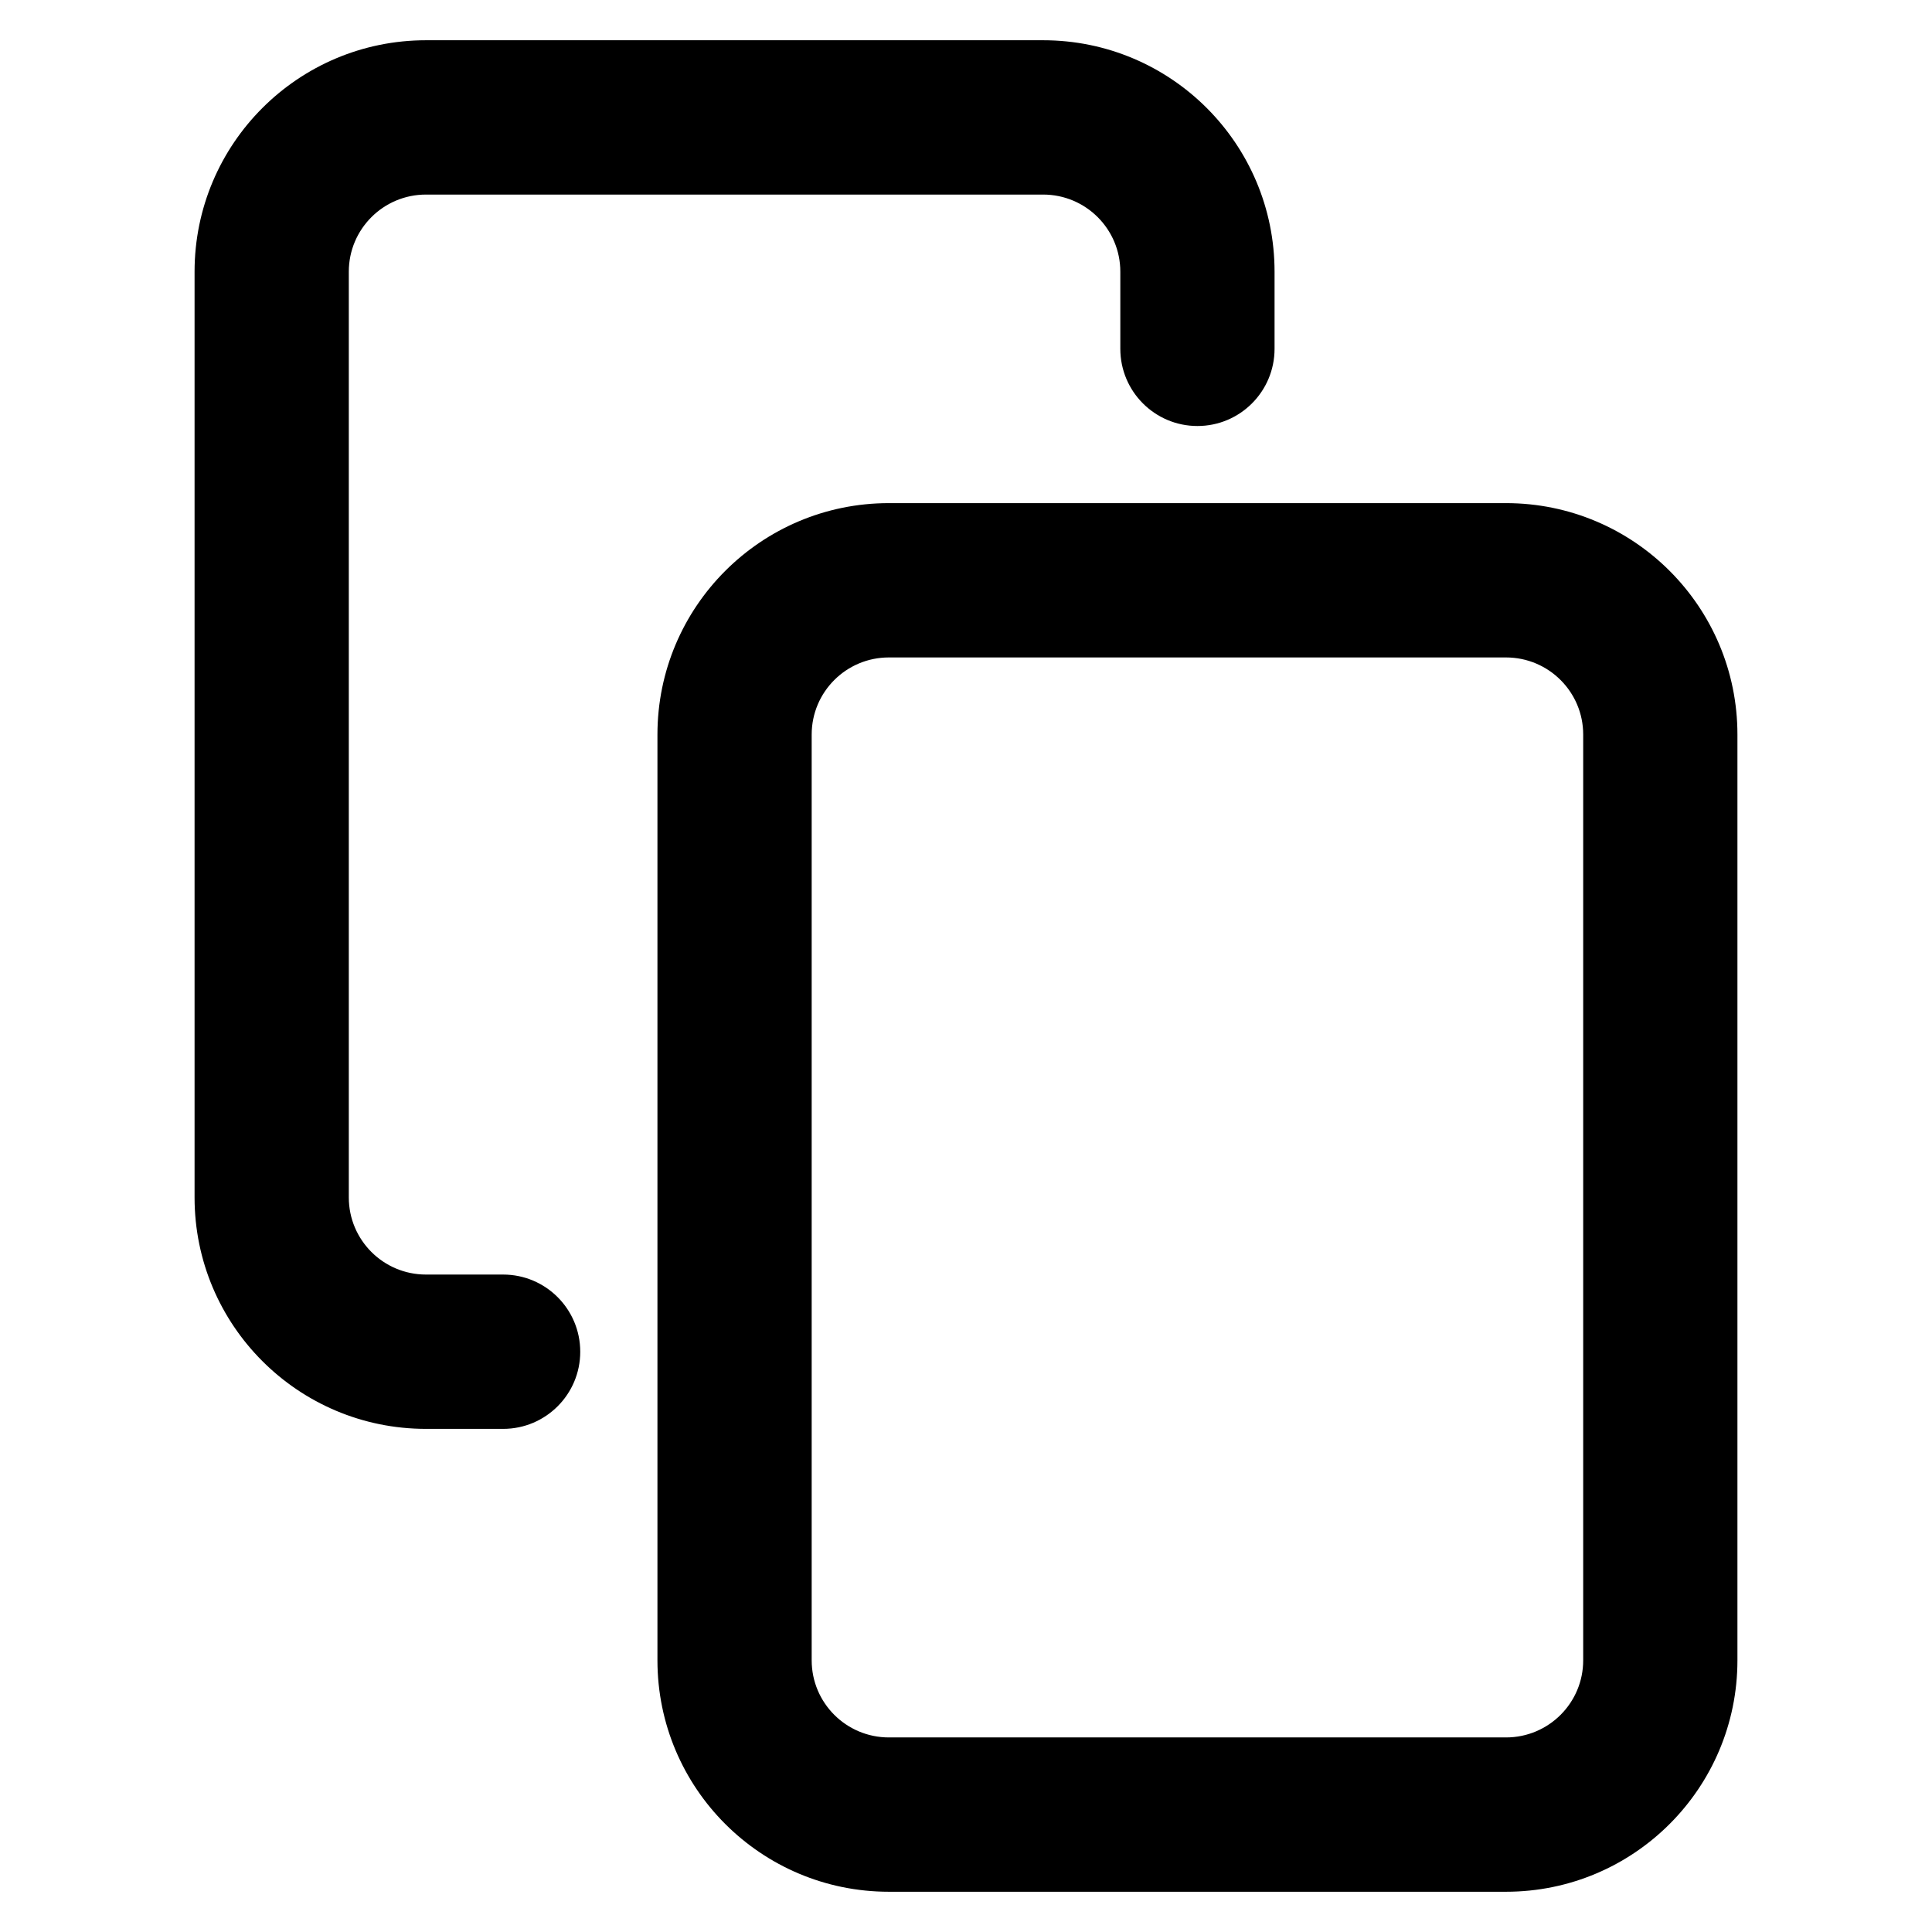 <svg
  xmlns="http://www.w3.org/2000/svg"
  width="24"
  height="24"
  viewBox="0 0 24 24"
  fill="none"
>
  <path
    fill-rule="evenodd"
    clip-rule="evenodd"
    d="M5.292 0.500 C3.704 0.500 2.417 1.787 2.417 3.375 V14.875 C2.417 16.463 3.704 17.750 5.292 17.750 H6.250 C6.779 17.750 7.208 17.321 7.208 16.792 C7.208 16.262 6.779 15.833 6.250 15.833 H5.292 C4.762 15.833 4.333 15.404 4.333 14.875 V3.375 C4.333 2.846 4.762 2.417 5.292 2.417 H12.958 C13.488 2.417 13.917 2.846 13.917 3.375 V4.333 C13.917 4.863 14.346 5.292 14.875 5.292 C15.404 5.292 15.833 4.863 15.833 4.333 V3.375 C15.833 1.787 14.546 0.500 12.958 0.500 H5.292 Z M11.042 6.250 C9.454 6.250 8.167 7.537 8.167 9.125 V20.625 C8.167 22.213 9.454 23.500 11.042 23.500 H18.708 C20.296 23.500 21.583 22.213 21.583 20.625 V9.125 C21.583 7.537 20.296 6.250 18.708 6.250 H11.042 Z M10.083 9.125 C10.083 8.596 10.512 8.167 11.042 8.167 H18.708 C19.238 8.167 19.667 8.596 19.667 9.125 V20.625 C19.667 21.154 19.238 21.583 18.708 21.583 H11.042 C10.512 21.583 10.083 21.154 10.083 20.625 V9.125 Z"
    fill="currentColor"
  />
</svg>
